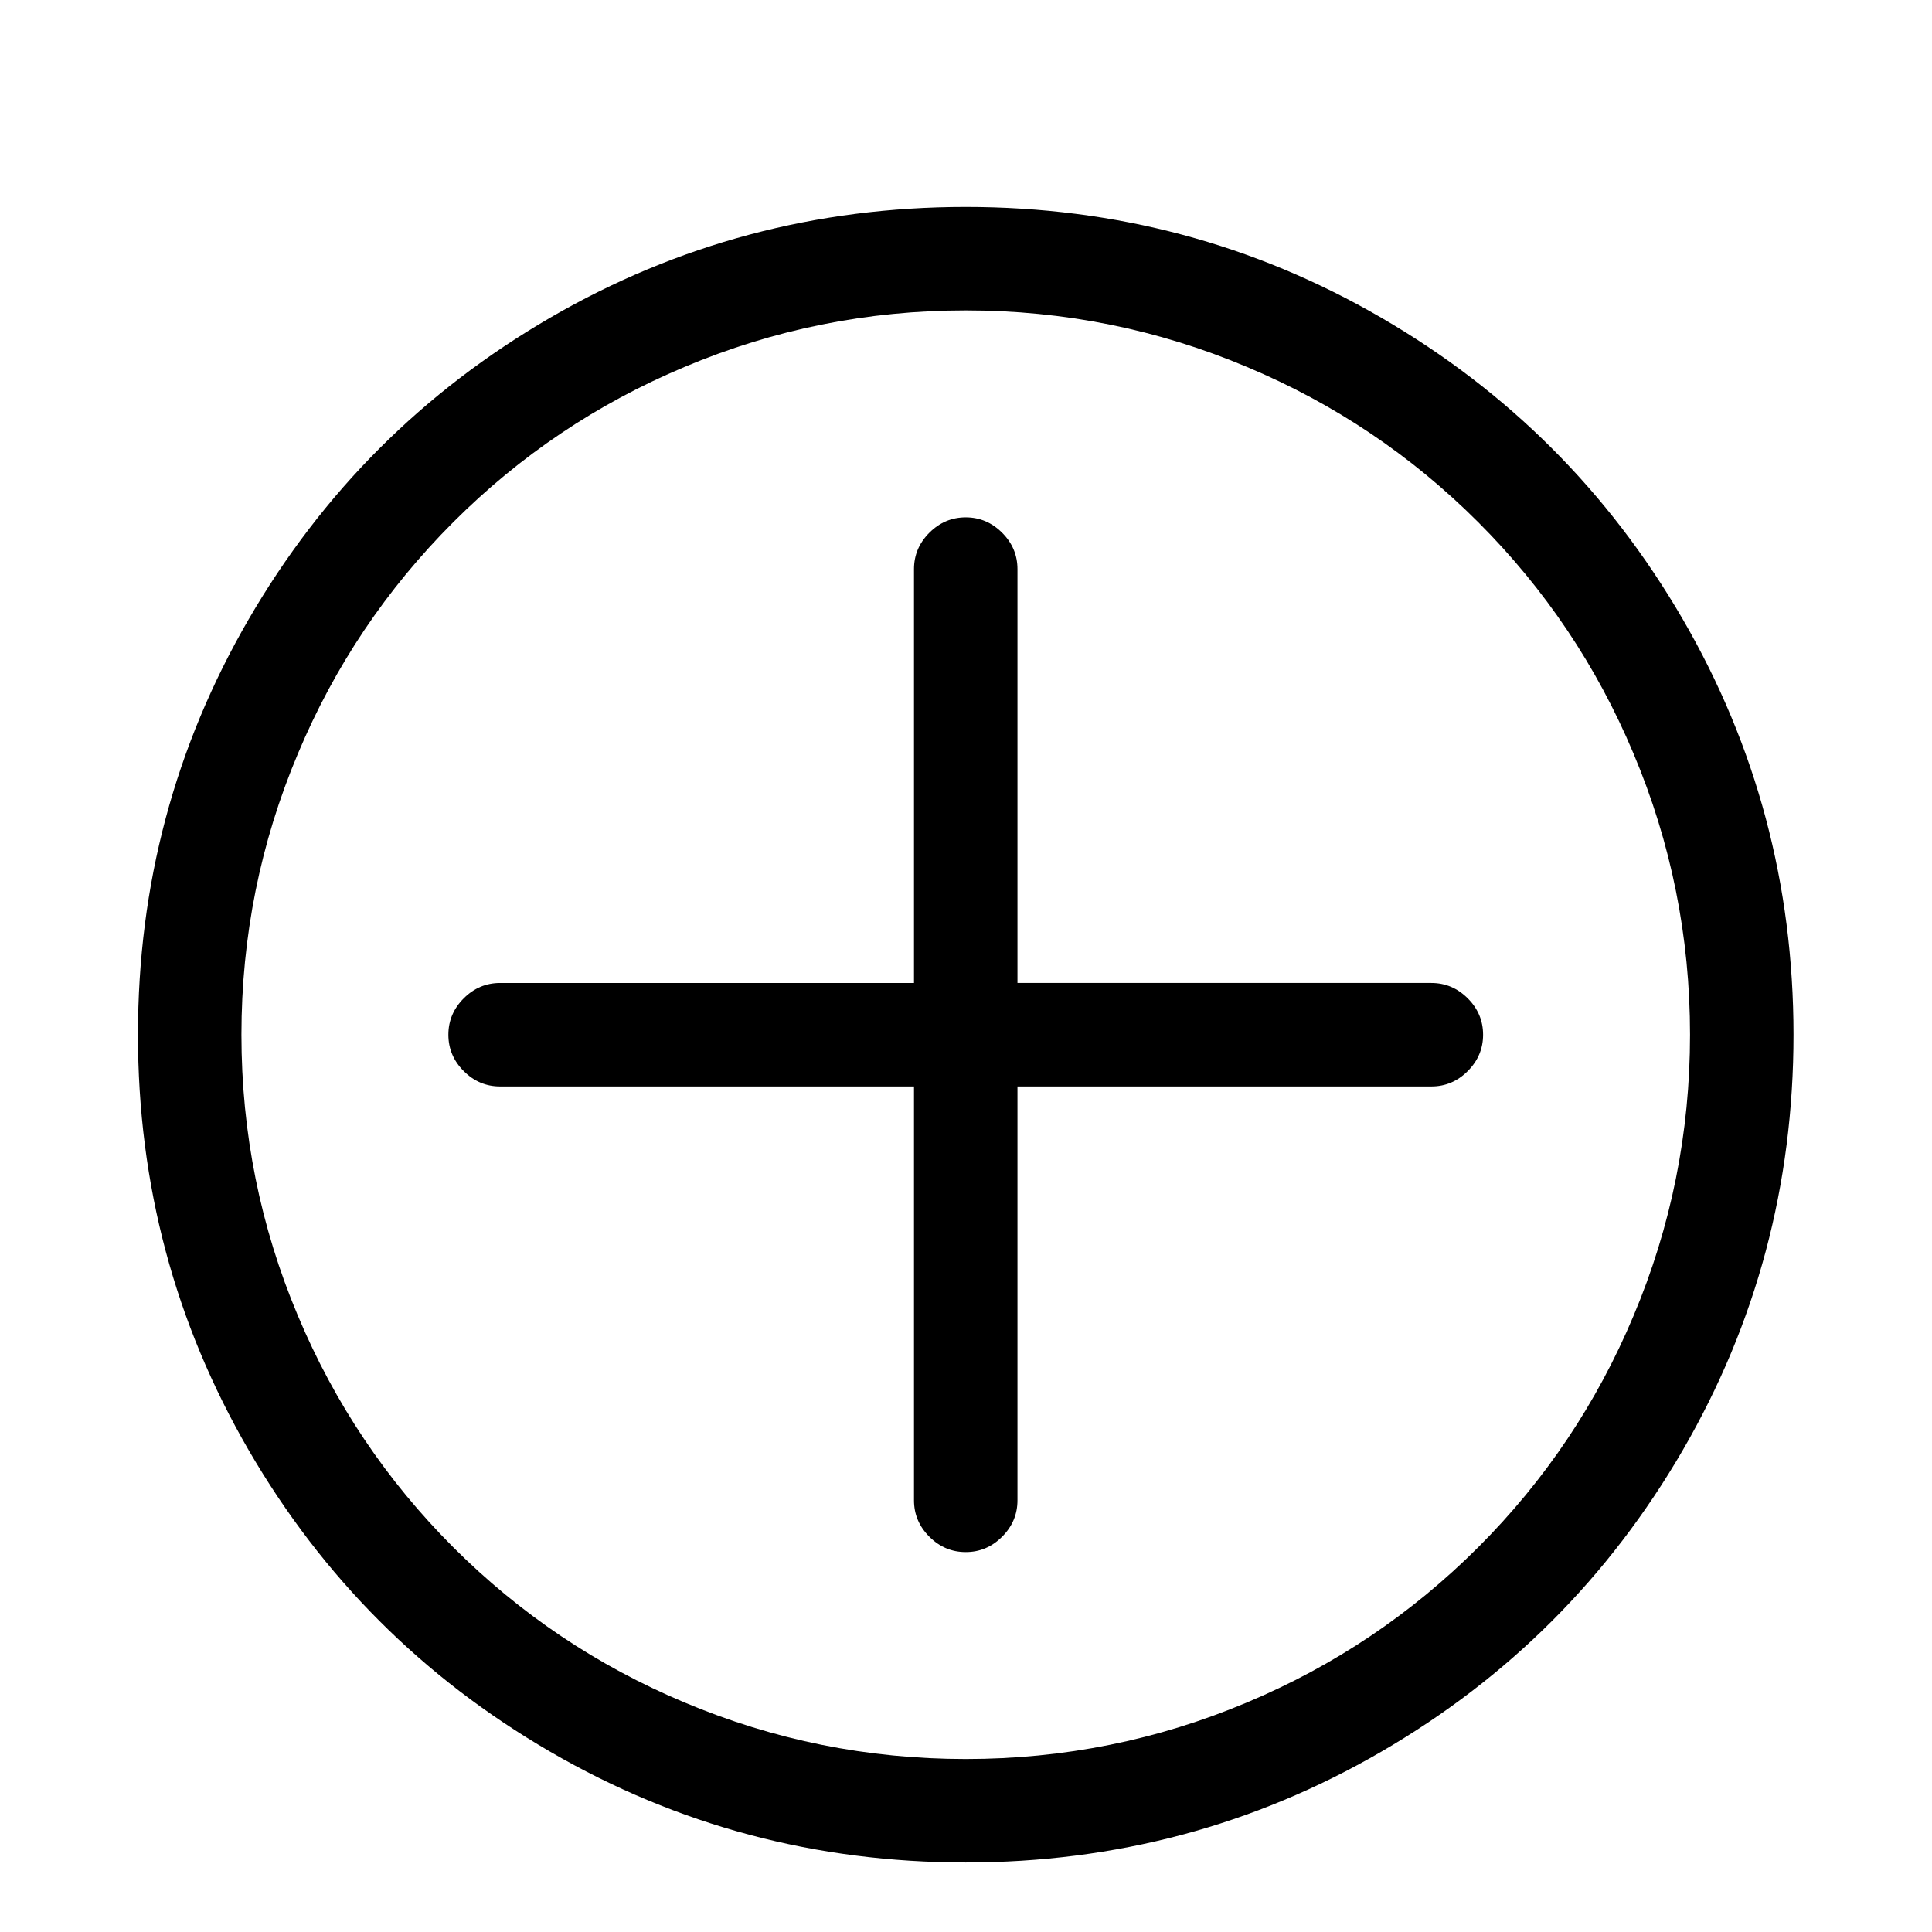 <svg viewBox="0 0 1195 1195" xmlns="http://www.w3.org/2000/svg"><path d="M597.333 192q91 0 174 35 81 34 143 96t96 143q35 83 35 174t-35 174q-34 81-96 143t-143 96q-83 35-174 35t-174-35q-81-34-143-96t-96-143q-35-83-35-174t35-174q34-81 96-143t143-96q83-35 174-35zm0-64q-139 0-257 68.5T153.833 383t-68.5 257 68.5 257 186.5 186.5 257 68.5 257-68.5 186.5-186.5 68.5-257-68.5-257-186.5-186.5-257-68.5zm288 480h-256V352q0-13-9.5-22.5t-22.5-9.5-22.5 9.5-9.5 22.5v256h-256q-13 0-22.5 9.5t-9.5 22.5 9.5 22.5 22.5 9.5h256v256q0 13 9.5 22.5t22.5 9.5 22.5-9.5 9.5-22.5V672h256q13 0 22.5-9.5t9.5-22.5-9.5-22.5-22.5-9.5z"/></svg>